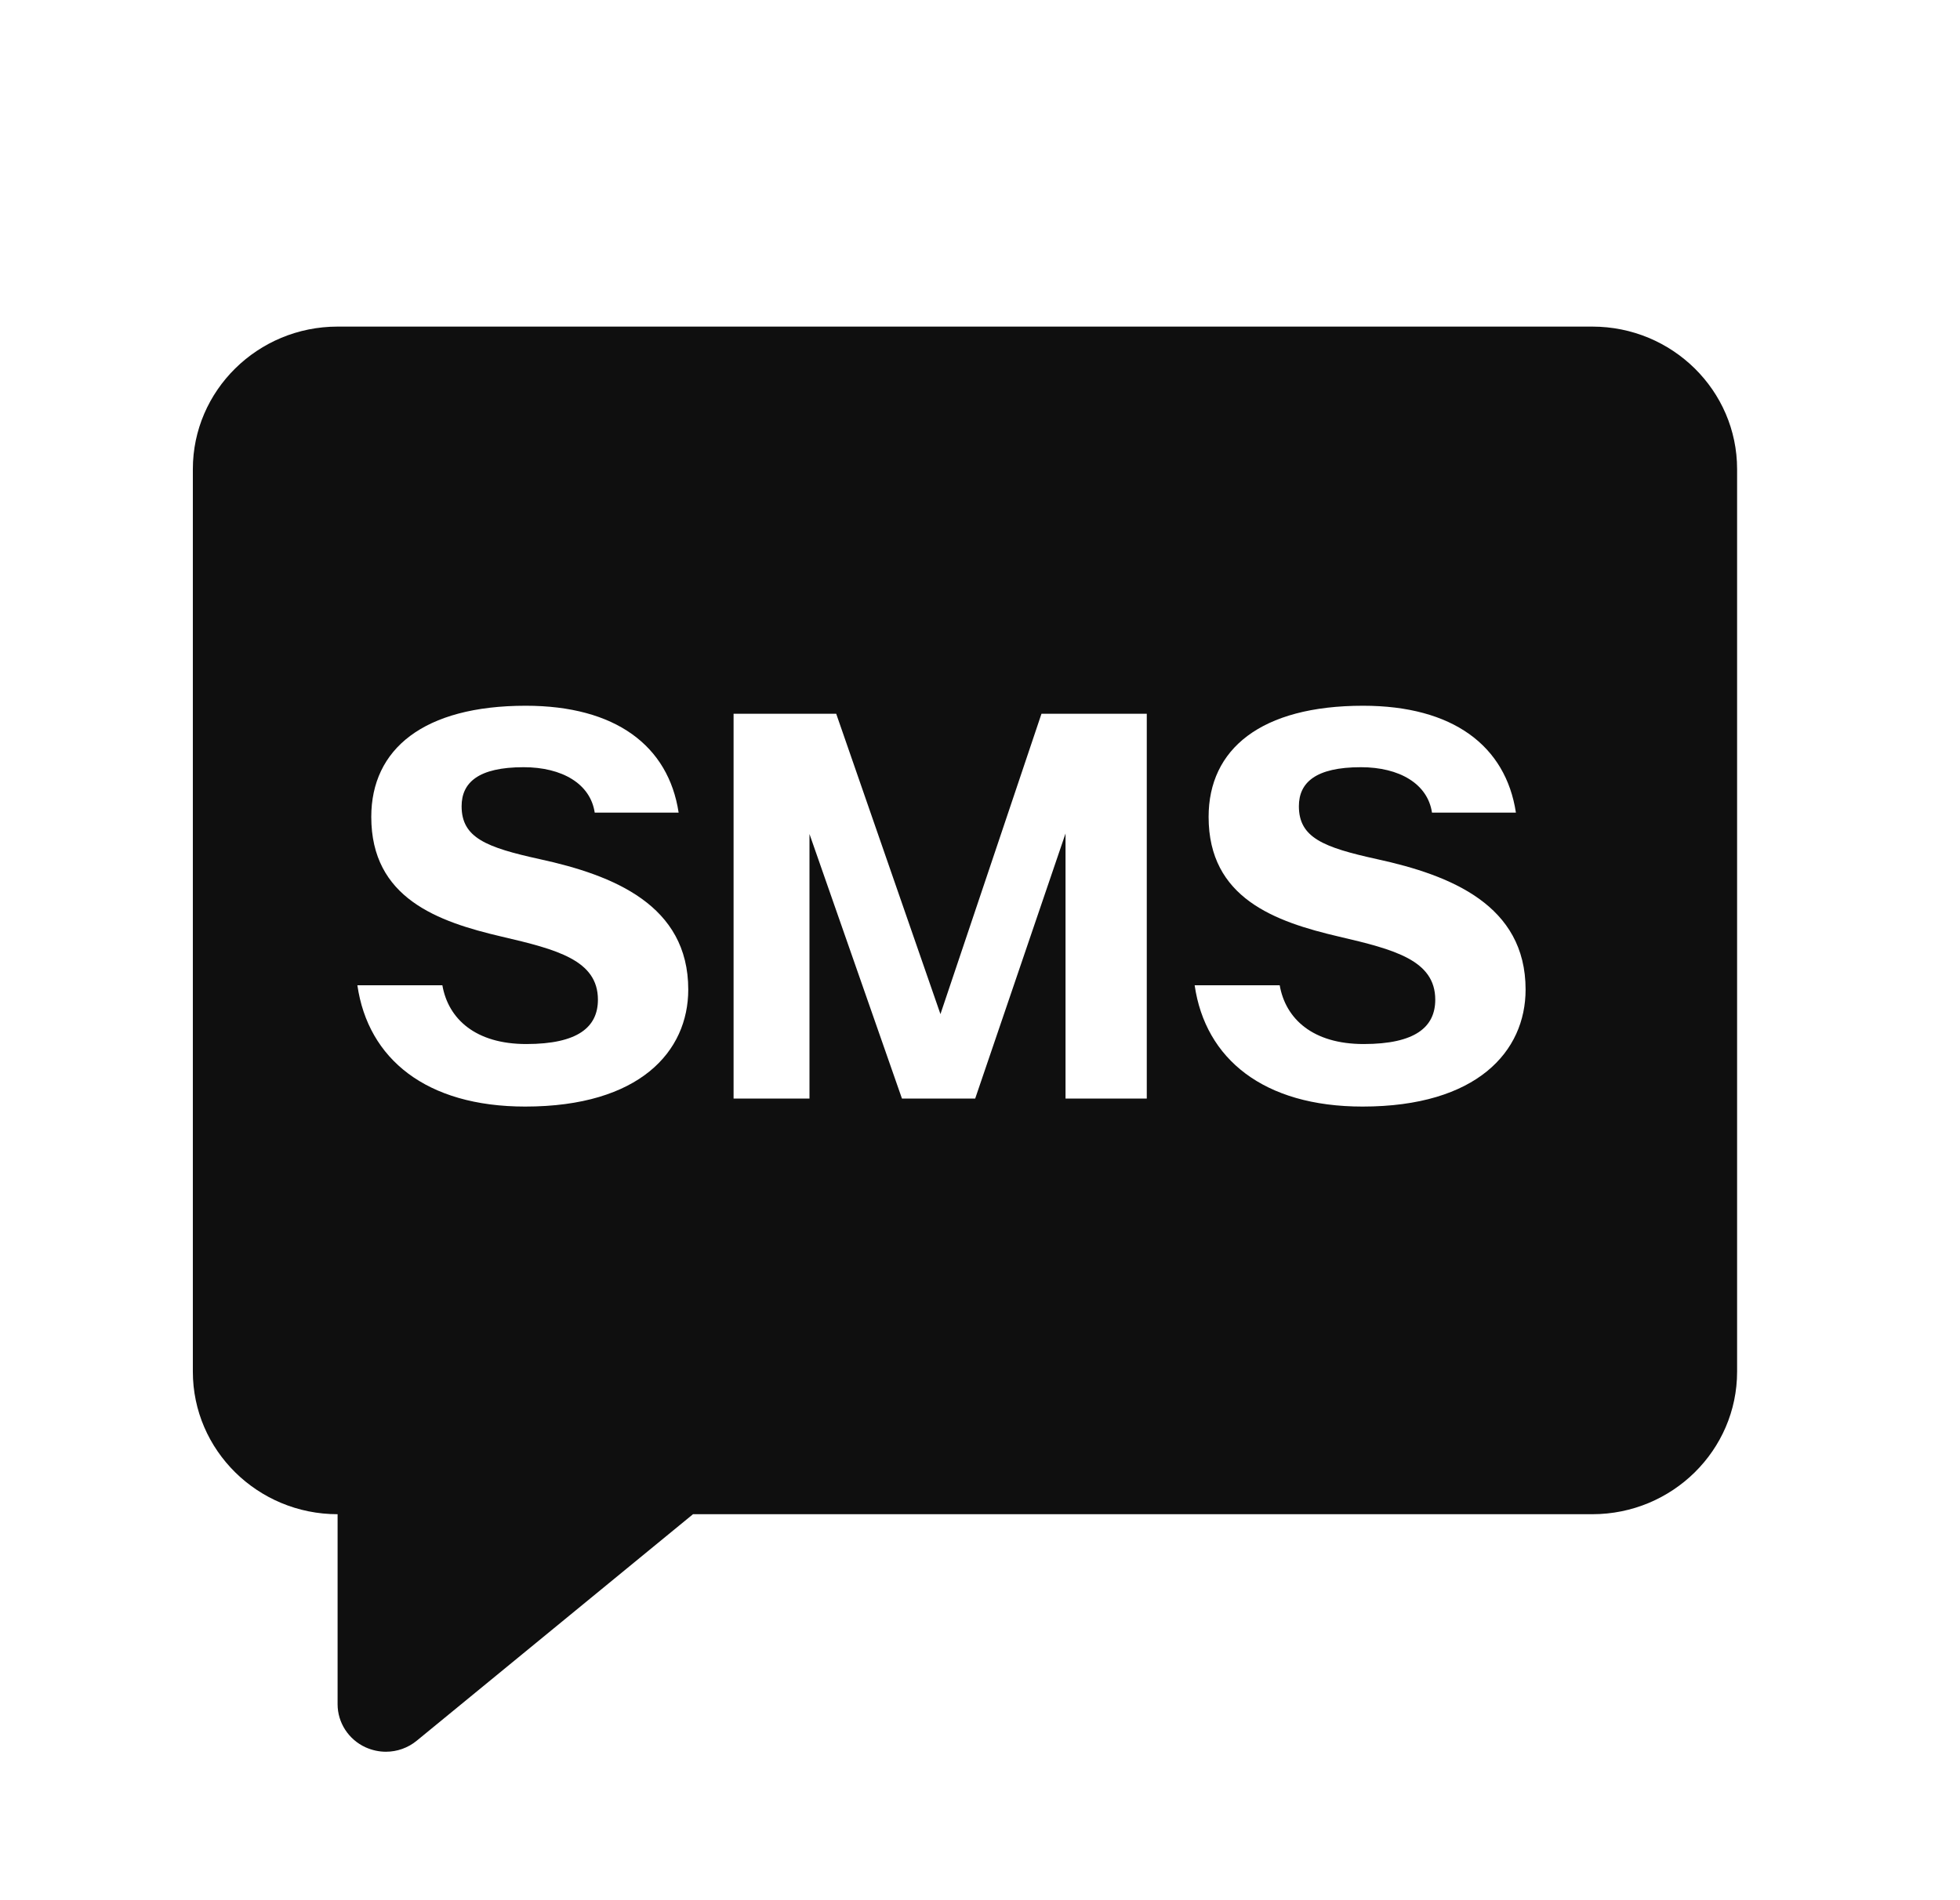 <svg width="33" height="32" viewBox="0 0 33 32" fill="none" xmlns="http://www.w3.org/2000/svg">
<path d="M5.684 5.5H26.809C28.155 5.5 29.247 6.577 29.247 7.9V23.1C29.247 24.423 28.155 25.5 26.809 25.5H11.668L7.018 29.313C6.869 29.436 6.685 29.5 6.497 29.5C6.38 29.5 6.263 29.474 6.154 29.425C5.868 29.294 5.684 29.01 5.684 28.7V25.5C4.34 25.5 3.247 24.423 3.247 23.1V7.9C3.247 6.577 4.34 5.5 5.684 5.5ZM8.852 11.885C7.133 11.885 6.251 12.614 6.251 13.757C6.251 15.125 7.367 15.521 8.447 15.773C9.374 15.989 10.067 16.169 10.067 16.835C10.067 17.294 9.734 17.582 8.861 17.582C8.006 17.582 7.547 17.159 7.448 16.592H6.017C6.197 17.834 7.178 18.635 8.843 18.635C10.769 18.635 11.588 17.708 11.588 16.664C11.588 15.242 10.328 14.738 9.086 14.468C8.186 14.27 7.772 14.108 7.772 13.577C7.772 13.181 8.051 12.92 8.816 12.92C9.464 12.92 9.941 13.199 10.013 13.685H11.426C11.255 12.56 10.364 11.885 8.852 11.885ZM17.94 14.036V18.5H19.308V12.02H17.535L15.834 17.078L14.079 12.02H12.351V18.5H13.629V14.045L15.186 18.5H16.419L17.94 14.036ZM22.95 11.885C21.23 11.885 20.349 12.614 20.349 13.757C20.349 15.125 21.465 15.521 22.544 15.773C23.471 15.989 24.165 16.169 24.165 16.835C24.165 17.294 23.831 17.582 22.959 17.582C22.104 17.582 21.645 17.159 21.546 16.592H20.114C20.294 17.834 21.276 18.635 22.941 18.635C24.866 18.635 25.686 17.708 25.686 16.664C25.686 15.242 24.425 14.738 23.183 14.468C22.284 14.27 21.869 14.108 21.869 13.577C21.869 13.181 22.148 12.92 22.913 12.92C23.561 12.92 24.038 13.199 24.11 13.685H25.523C25.352 12.56 24.462 11.885 22.95 11.885Z" fill="#0F0F0F"/>
</svg>
